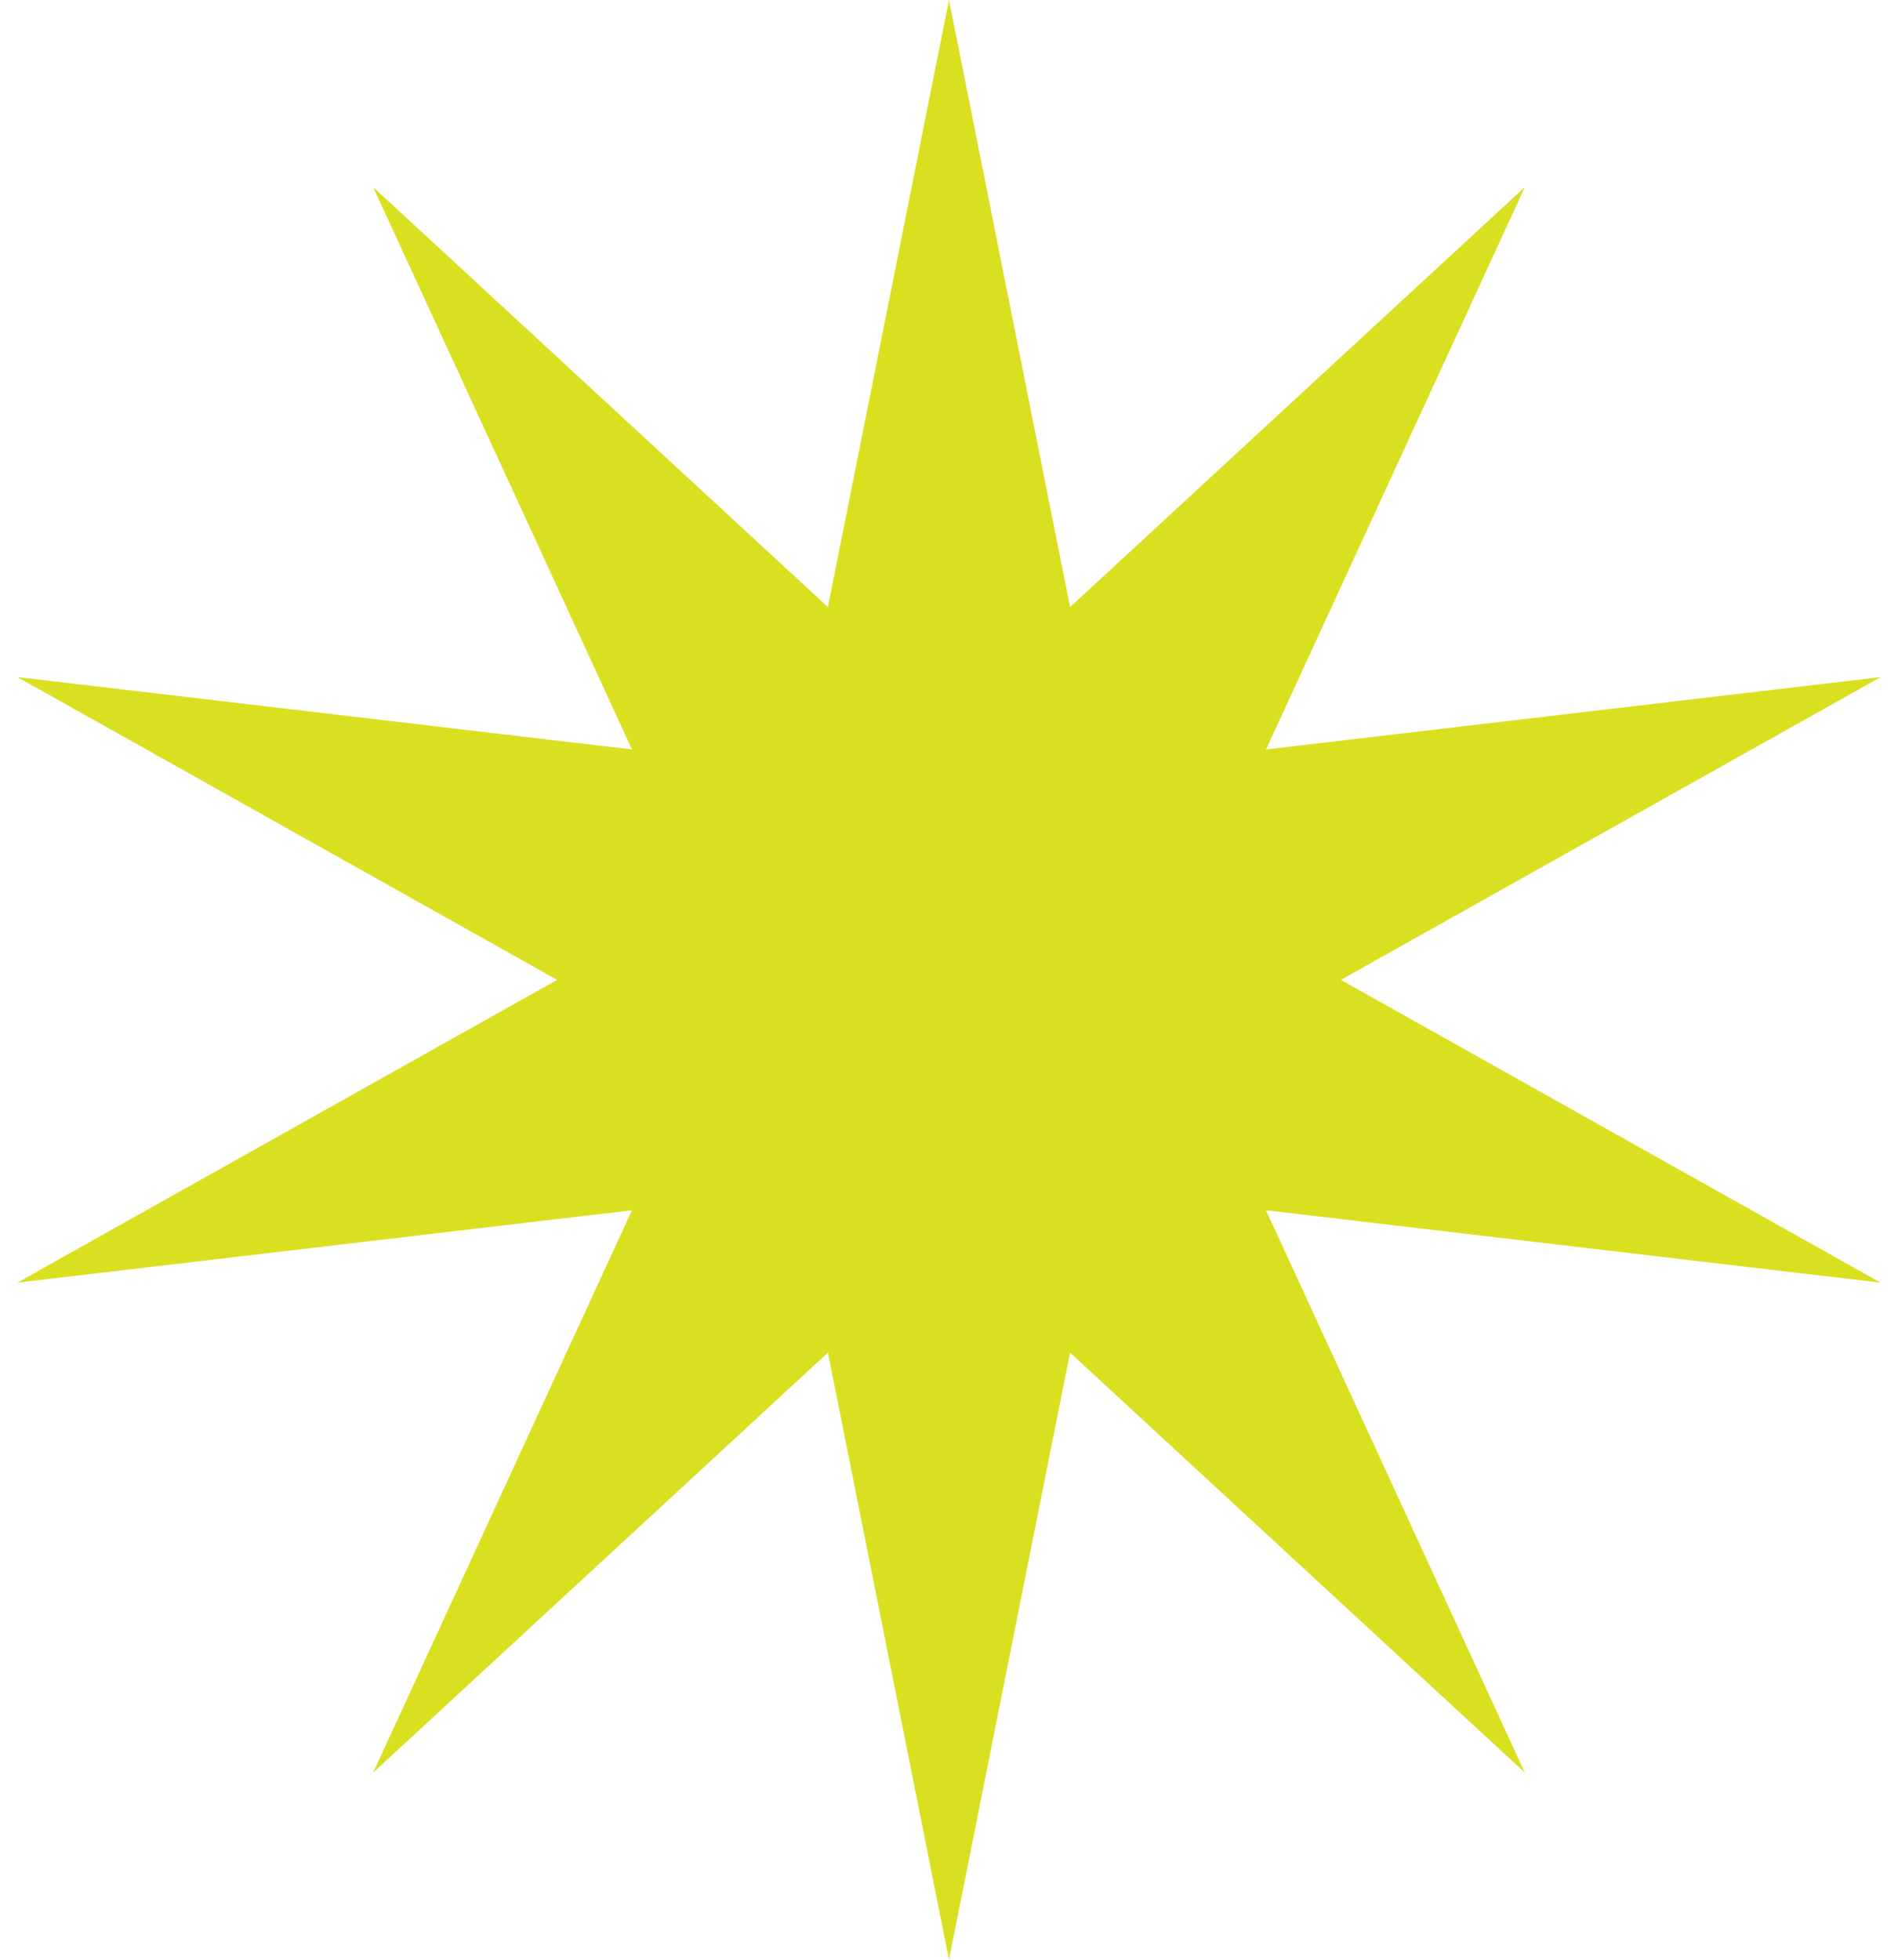 <svg width="62" height="64" viewBox="0 0 62 64" fill="none" xmlns="http://www.w3.org/2000/svg"><path d="M31 0l3.955 19.826L49.81 6.111l-8.454 18.365 20.079-2.364L43.8 32l17.634 9.889-20.079-2.365 8.454 18.364-14.854-13.715L31 64l-3.955-19.827L12.19 57.888l8.454-18.364L.566 41.888 18.2 32 .566 22.111l20.079 2.365L12.19 6.111l14.854 13.715L31 0z" fill="#D9E020"/></svg>